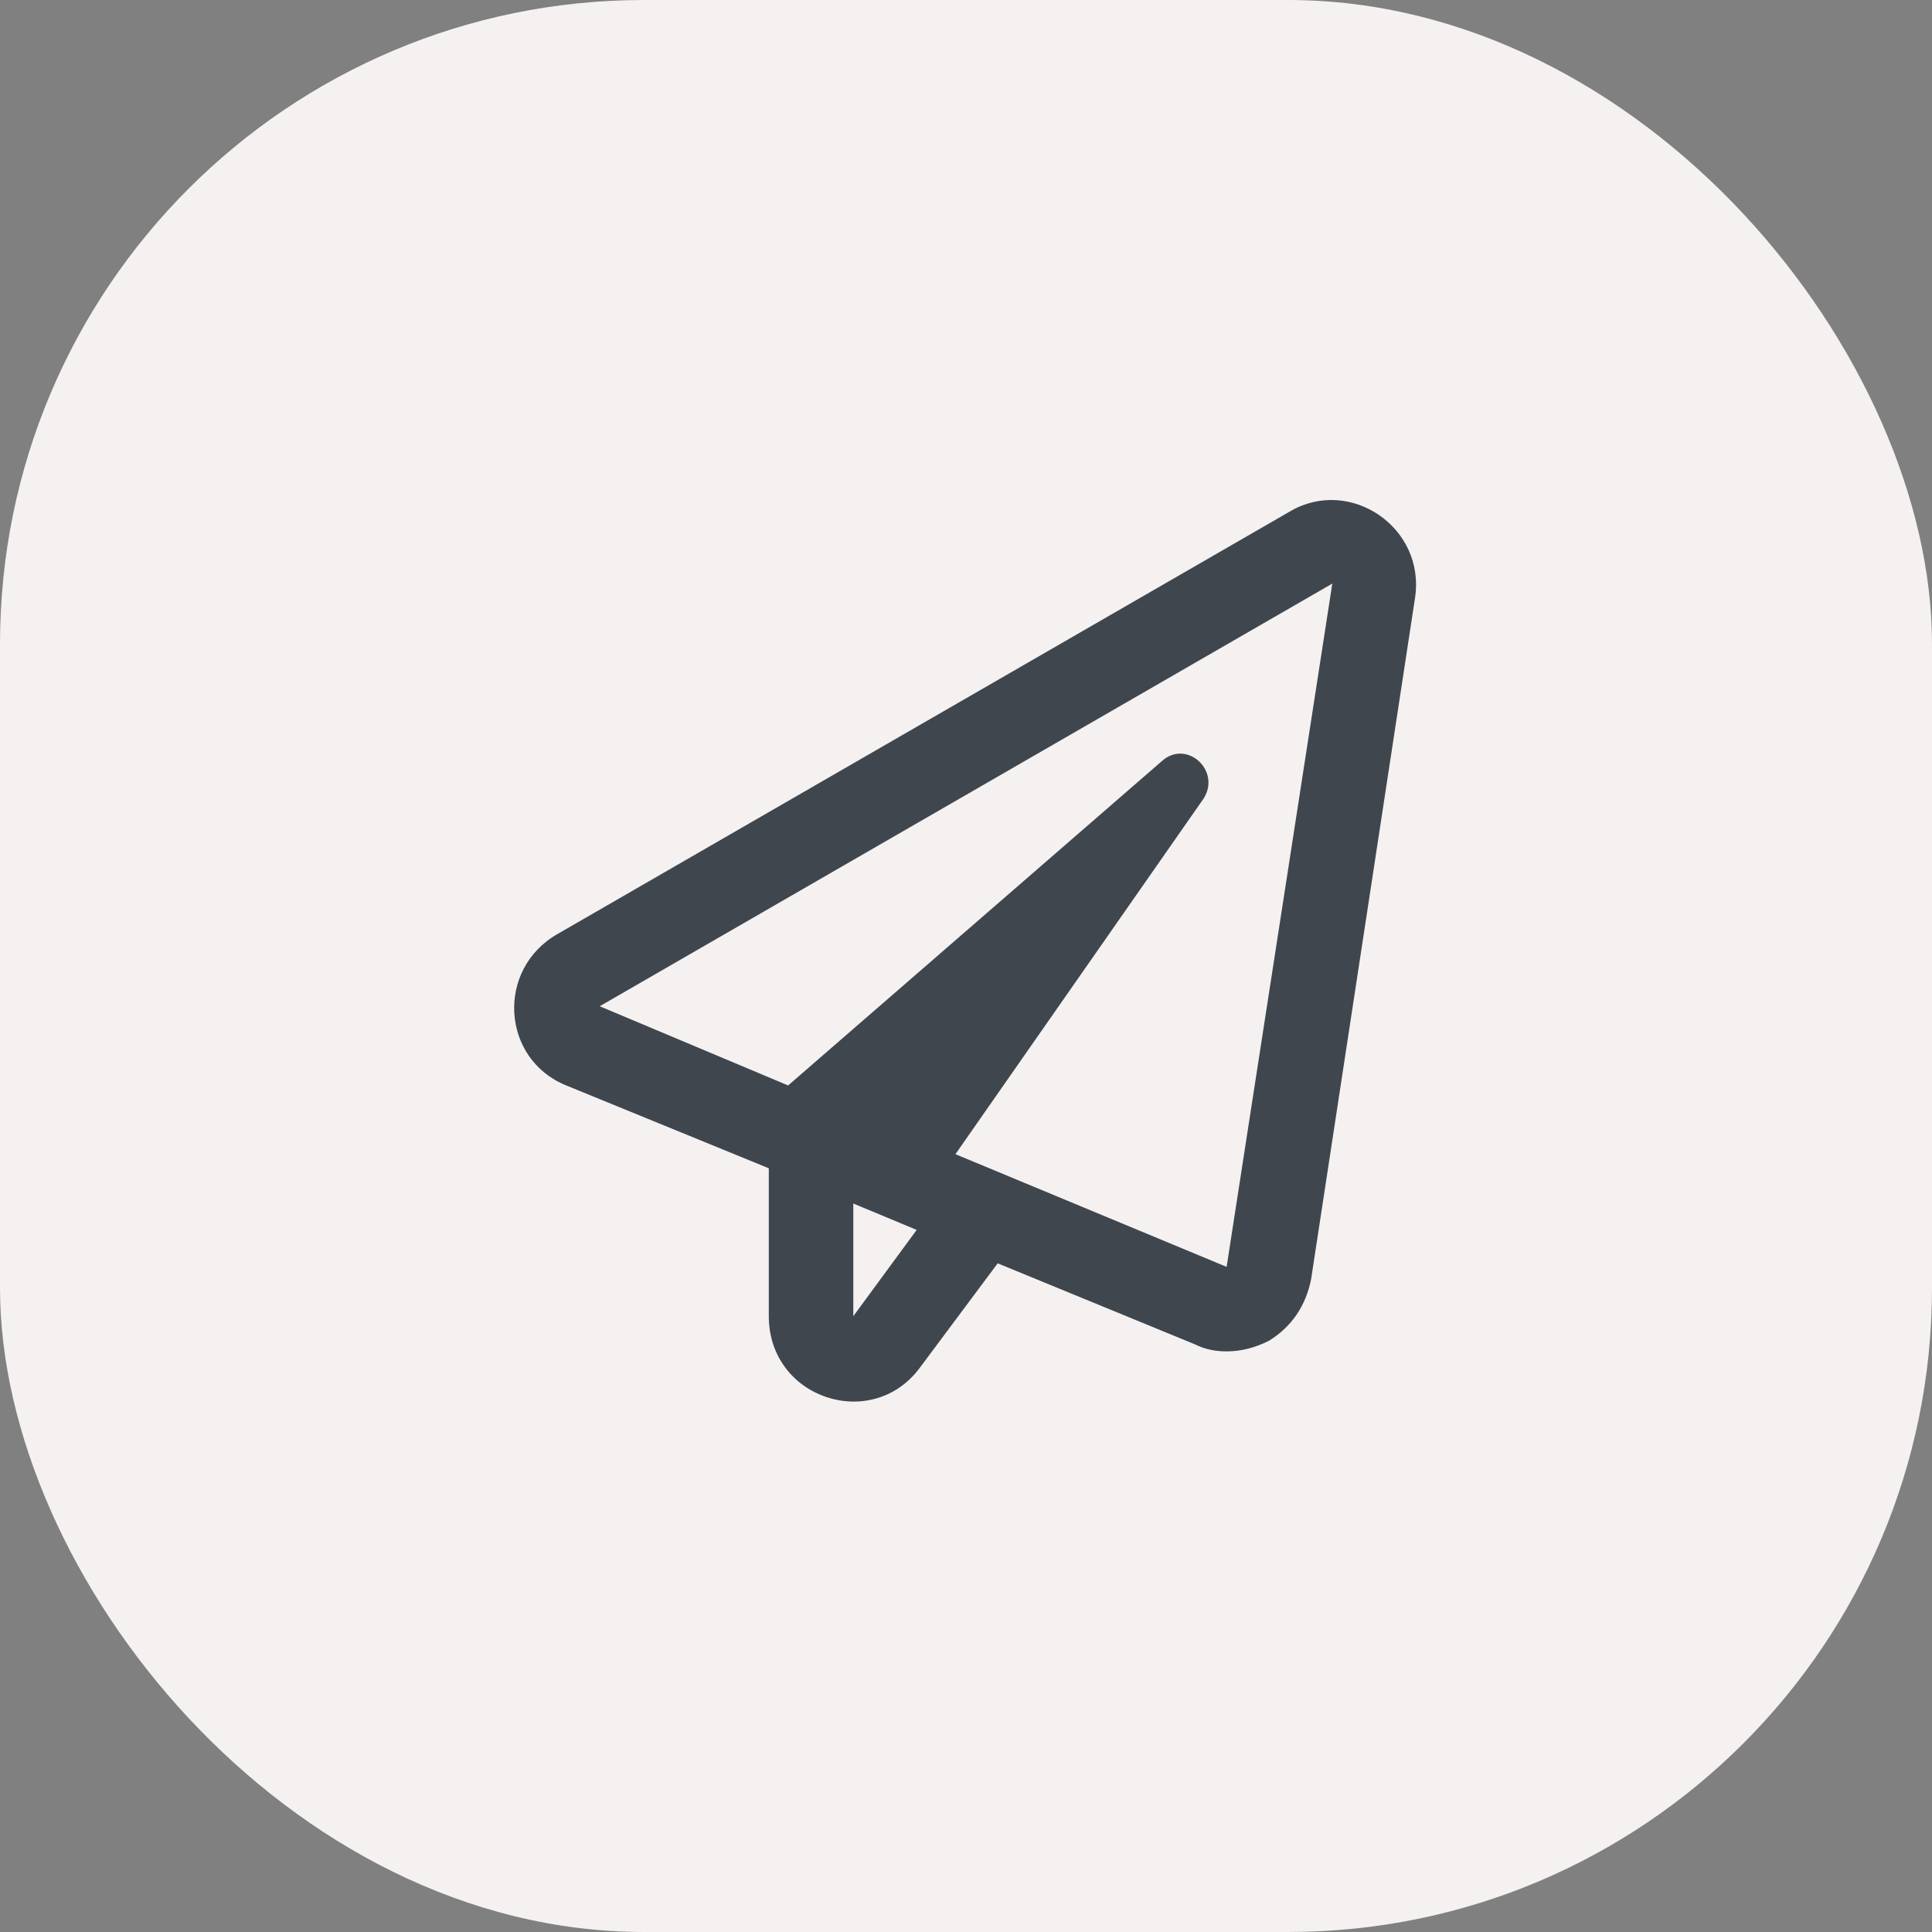<svg width="30" height="30" viewBox="0 0 30 30" fill="none" xmlns="http://www.w3.org/2000/svg">
<rect x="0" y="0" width="30" height="30" fill="#808080" stroke="none"/>
<rect width="30" height="30" rx="10" fill="#F4F1F0"/>
<path d="M20.031 7.941L8.656 14.504C7.699 15.051 7.781 16.445 8.793 16.855L11.938 18.141V20.438C11.938 21.723 13.551 22.242 14.289 21.23L15.492 19.617L18.555 20.875C18.719 20.957 18.883 20.984 19.047 20.984C19.266 20.984 19.484 20.93 19.703 20.82C20.059 20.602 20.277 20.273 20.359 19.863L21.973 9.281C22.137 8.188 20.961 7.395 20.031 7.941ZM13.25 20.438V18.688L14.234 19.098L13.25 20.438ZM19.047 19.672L14.836 17.922L18.691 12.398C18.965 11.961 18.418 11.469 18.035 11.824L12.238 16.855L9.312 15.625L20.688 9.062L19.047 19.672Z" fill="#3F464E"/>
</svg>
